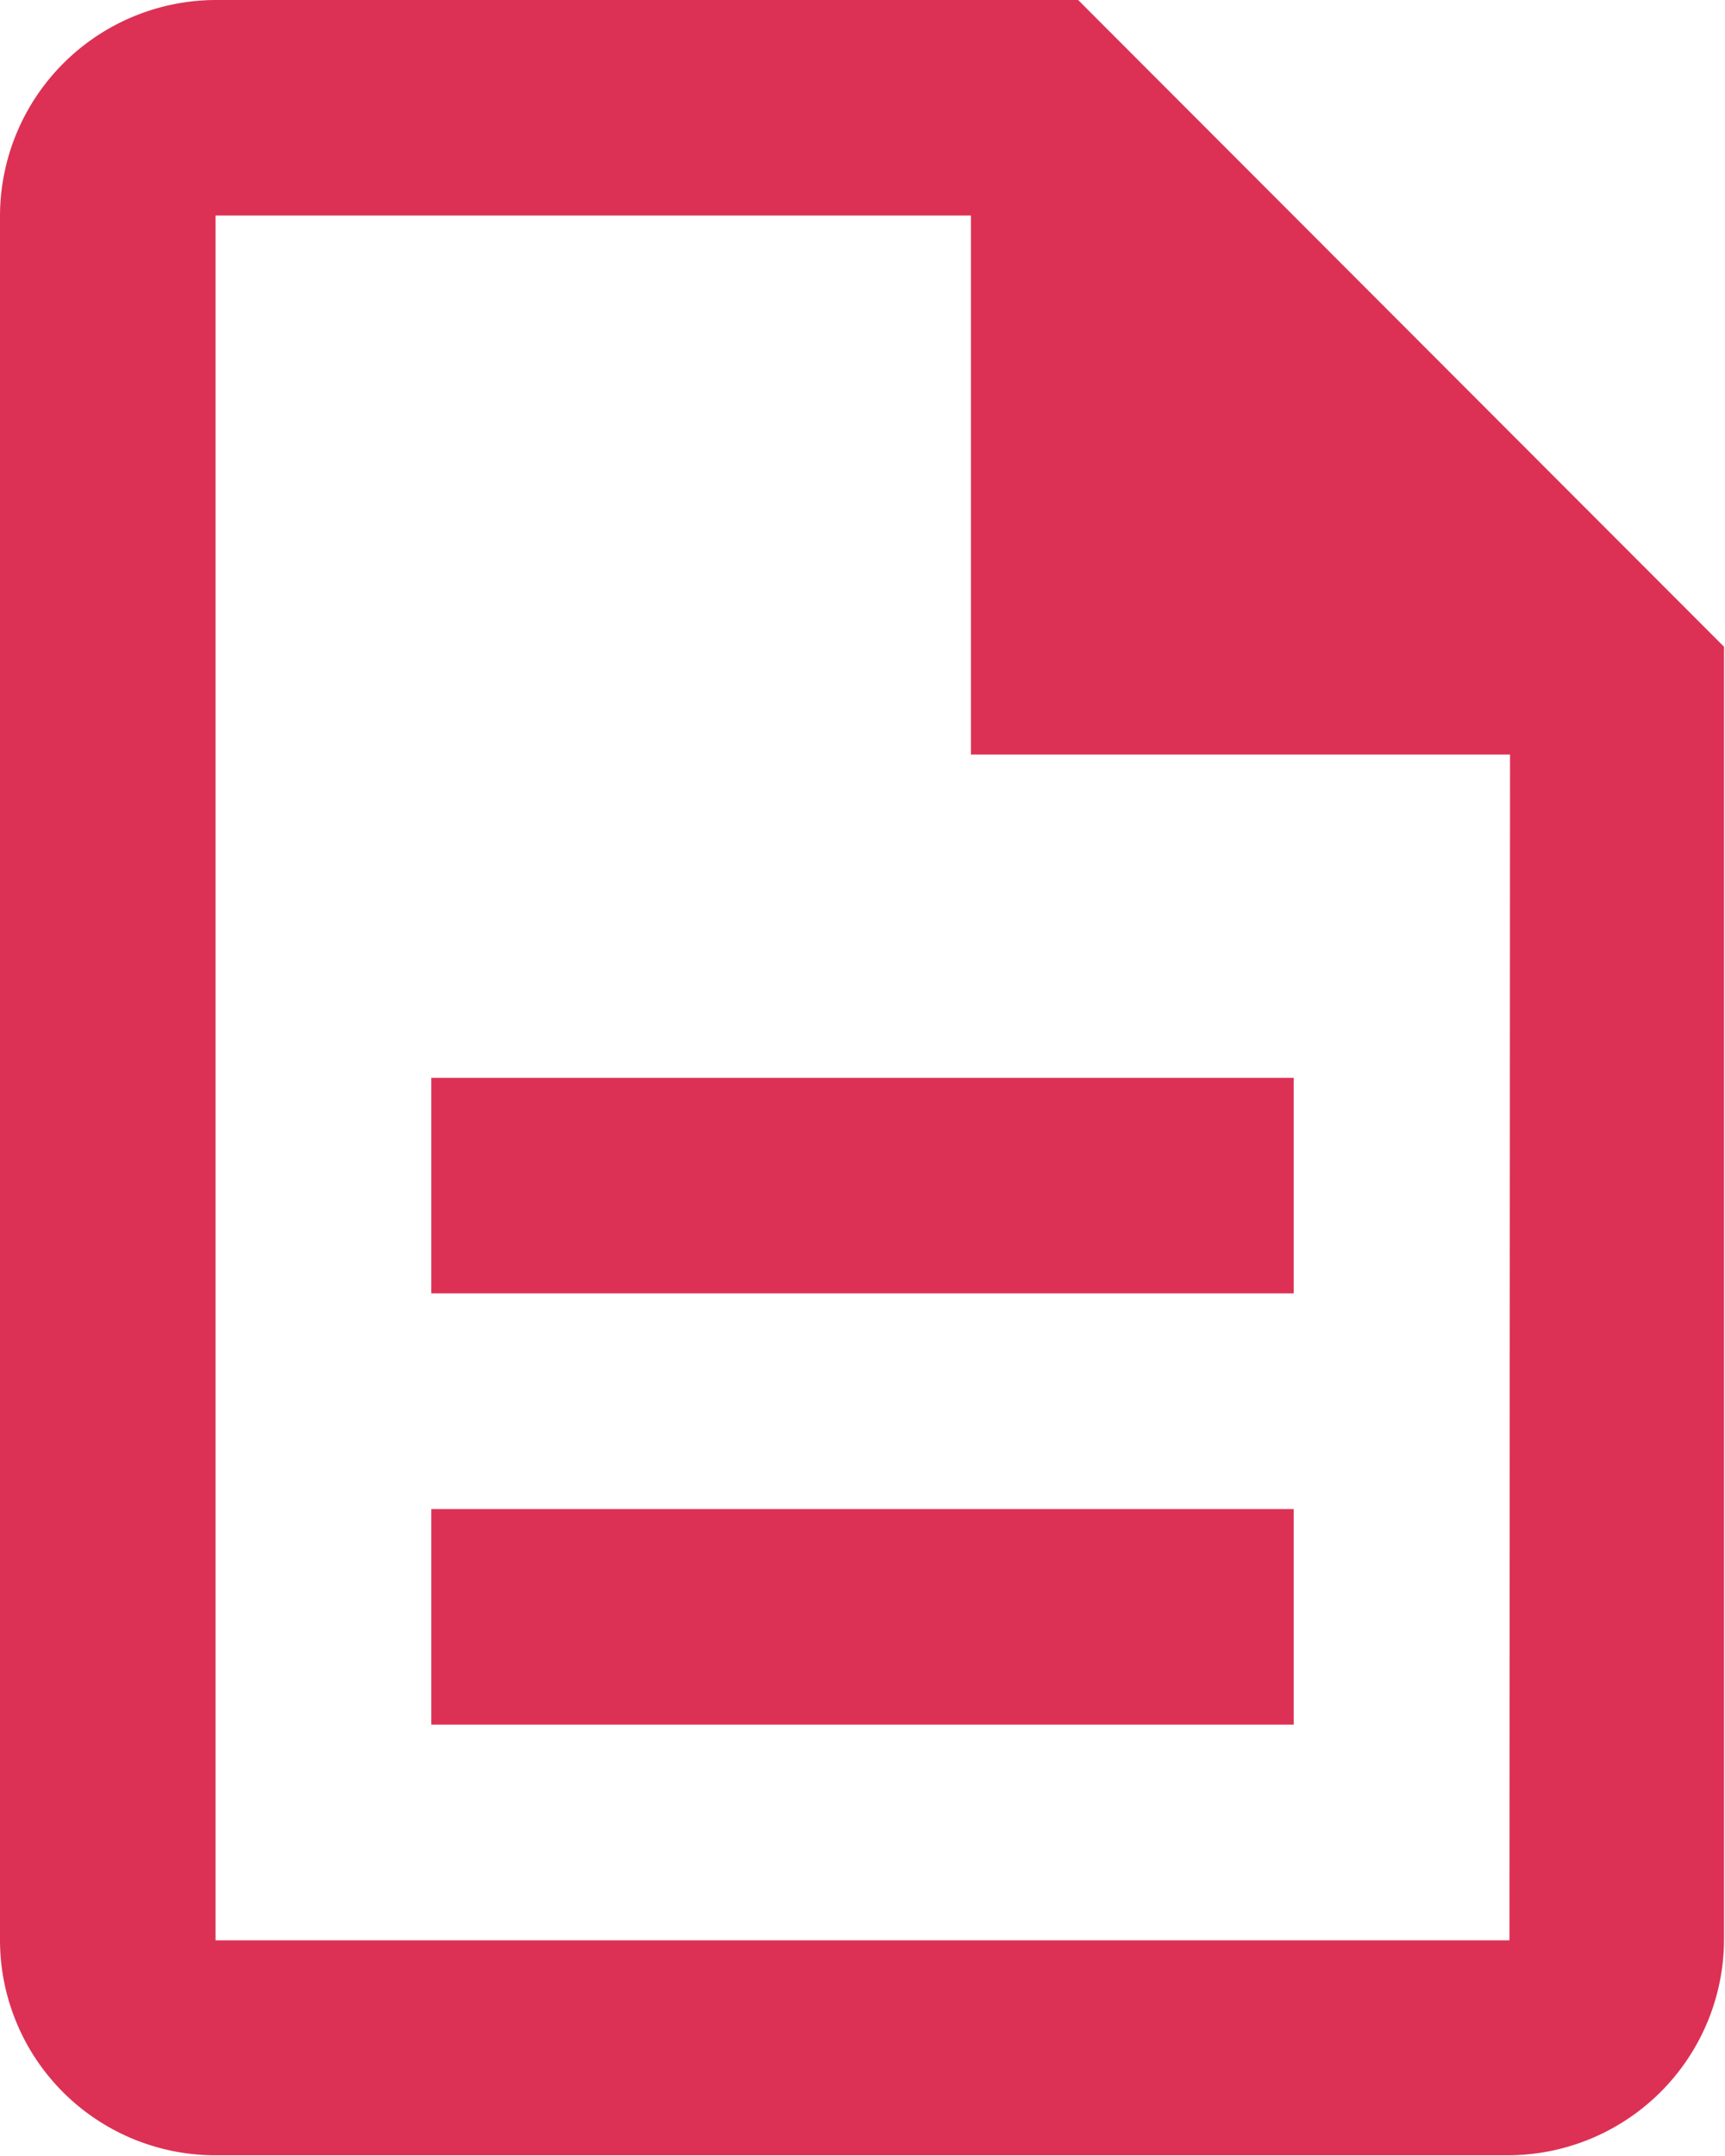 <svg xmlns="http://www.w3.org/2000/svg" width="8.883" height="11.103" viewBox="0 0 8.883 11.103">
    <path d="M6.221,9.772h4.441v1.11H6.221Zm0-2.221h4.441v1.11H6.221ZM9.552,2H5.11A1.114,1.114,0,0,0,4,3.11v8.883A1.109,1.109,0,0,0,5.1,13.1h6.668a1.114,1.114,0,0,0,1.11-1.11V5.331Zm2.221,9.993H5.11V3.11H9V5.886h2.776Z" transform="translate(-4 -2)" fill="#dc3154" />
</svg>